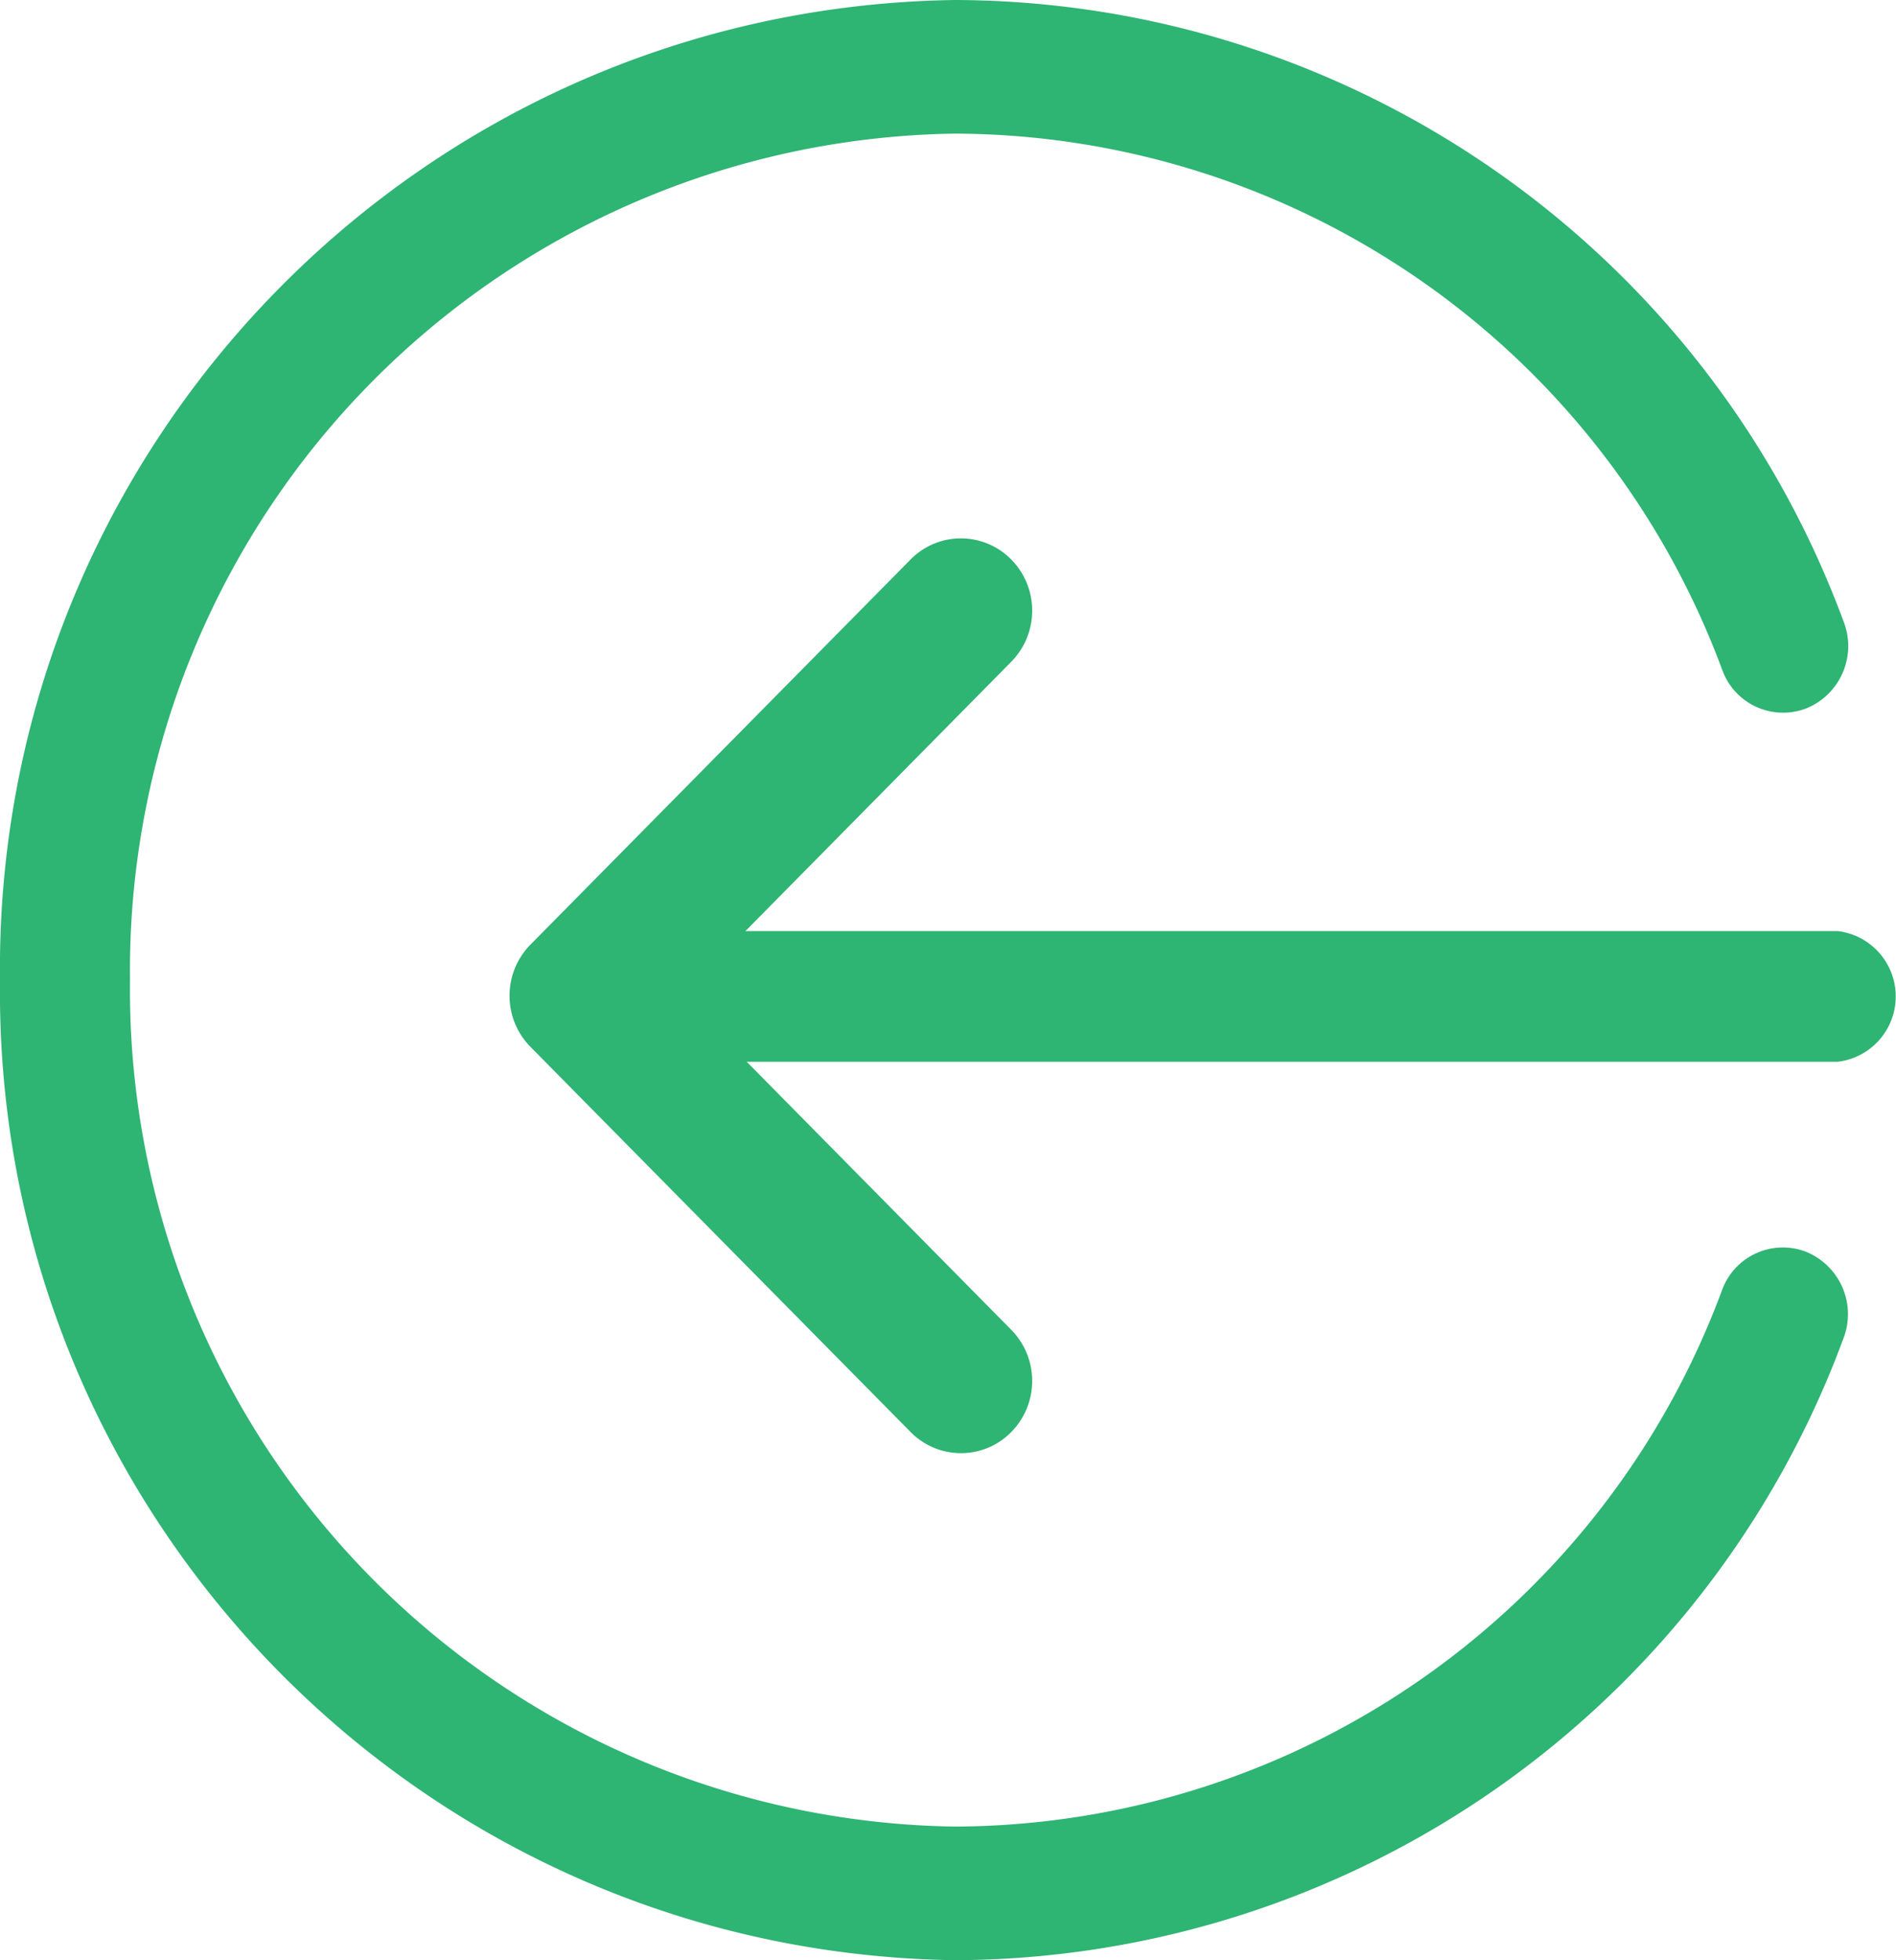 <svg xmlns="http://www.w3.org/2000/svg" width="29.022" height="30"  fill="#2eb473" xmlns:v="https://vecta.io/nano"><path d="M10.892 16.25H28.13c.507-.06.888-.49.888-1s-.382-.94-.888-1H10.892c-.507.06-.888.49-.888 1s.382.94.888 1z"/><path d="M14.709 22.24c.29 0 .568-.116.771-.324.426-.434.426-1.129 0-1.563l-5.047-5.113 5.047-5.113c.426-.434.426-1.129 0-1.563a1.08 1.08 0 0 0-1.543 0l-5.818 5.894c-.426.434-.426 1.129 0 1.563l5.818 5.894a1.08 1.08 0 0 0 .772.325zM14.616 30a14.55 14.55 0 0 0 13.6-9.513 1.03 1.03 0 0 0-.562-1.325.99.99 0 0 0-1.293.578 12.57 12.57 0 0 1-11.749 8.215A12.81 12.81 0 0 1 1.99 15 12.81 12.81 0 0 1 14.616 2.045a12.57 12.57 0 0 1 11.749 8.215.99.99 0 0 0 1.293.578 1.03 1.03 0 0 0 .562-1.325C26.116 3.813 20.692.02 14.616 0 6.443.117-.095 6.826 0 15c-.095 8.174 6.443 14.883 14.616 15z"/></svg>